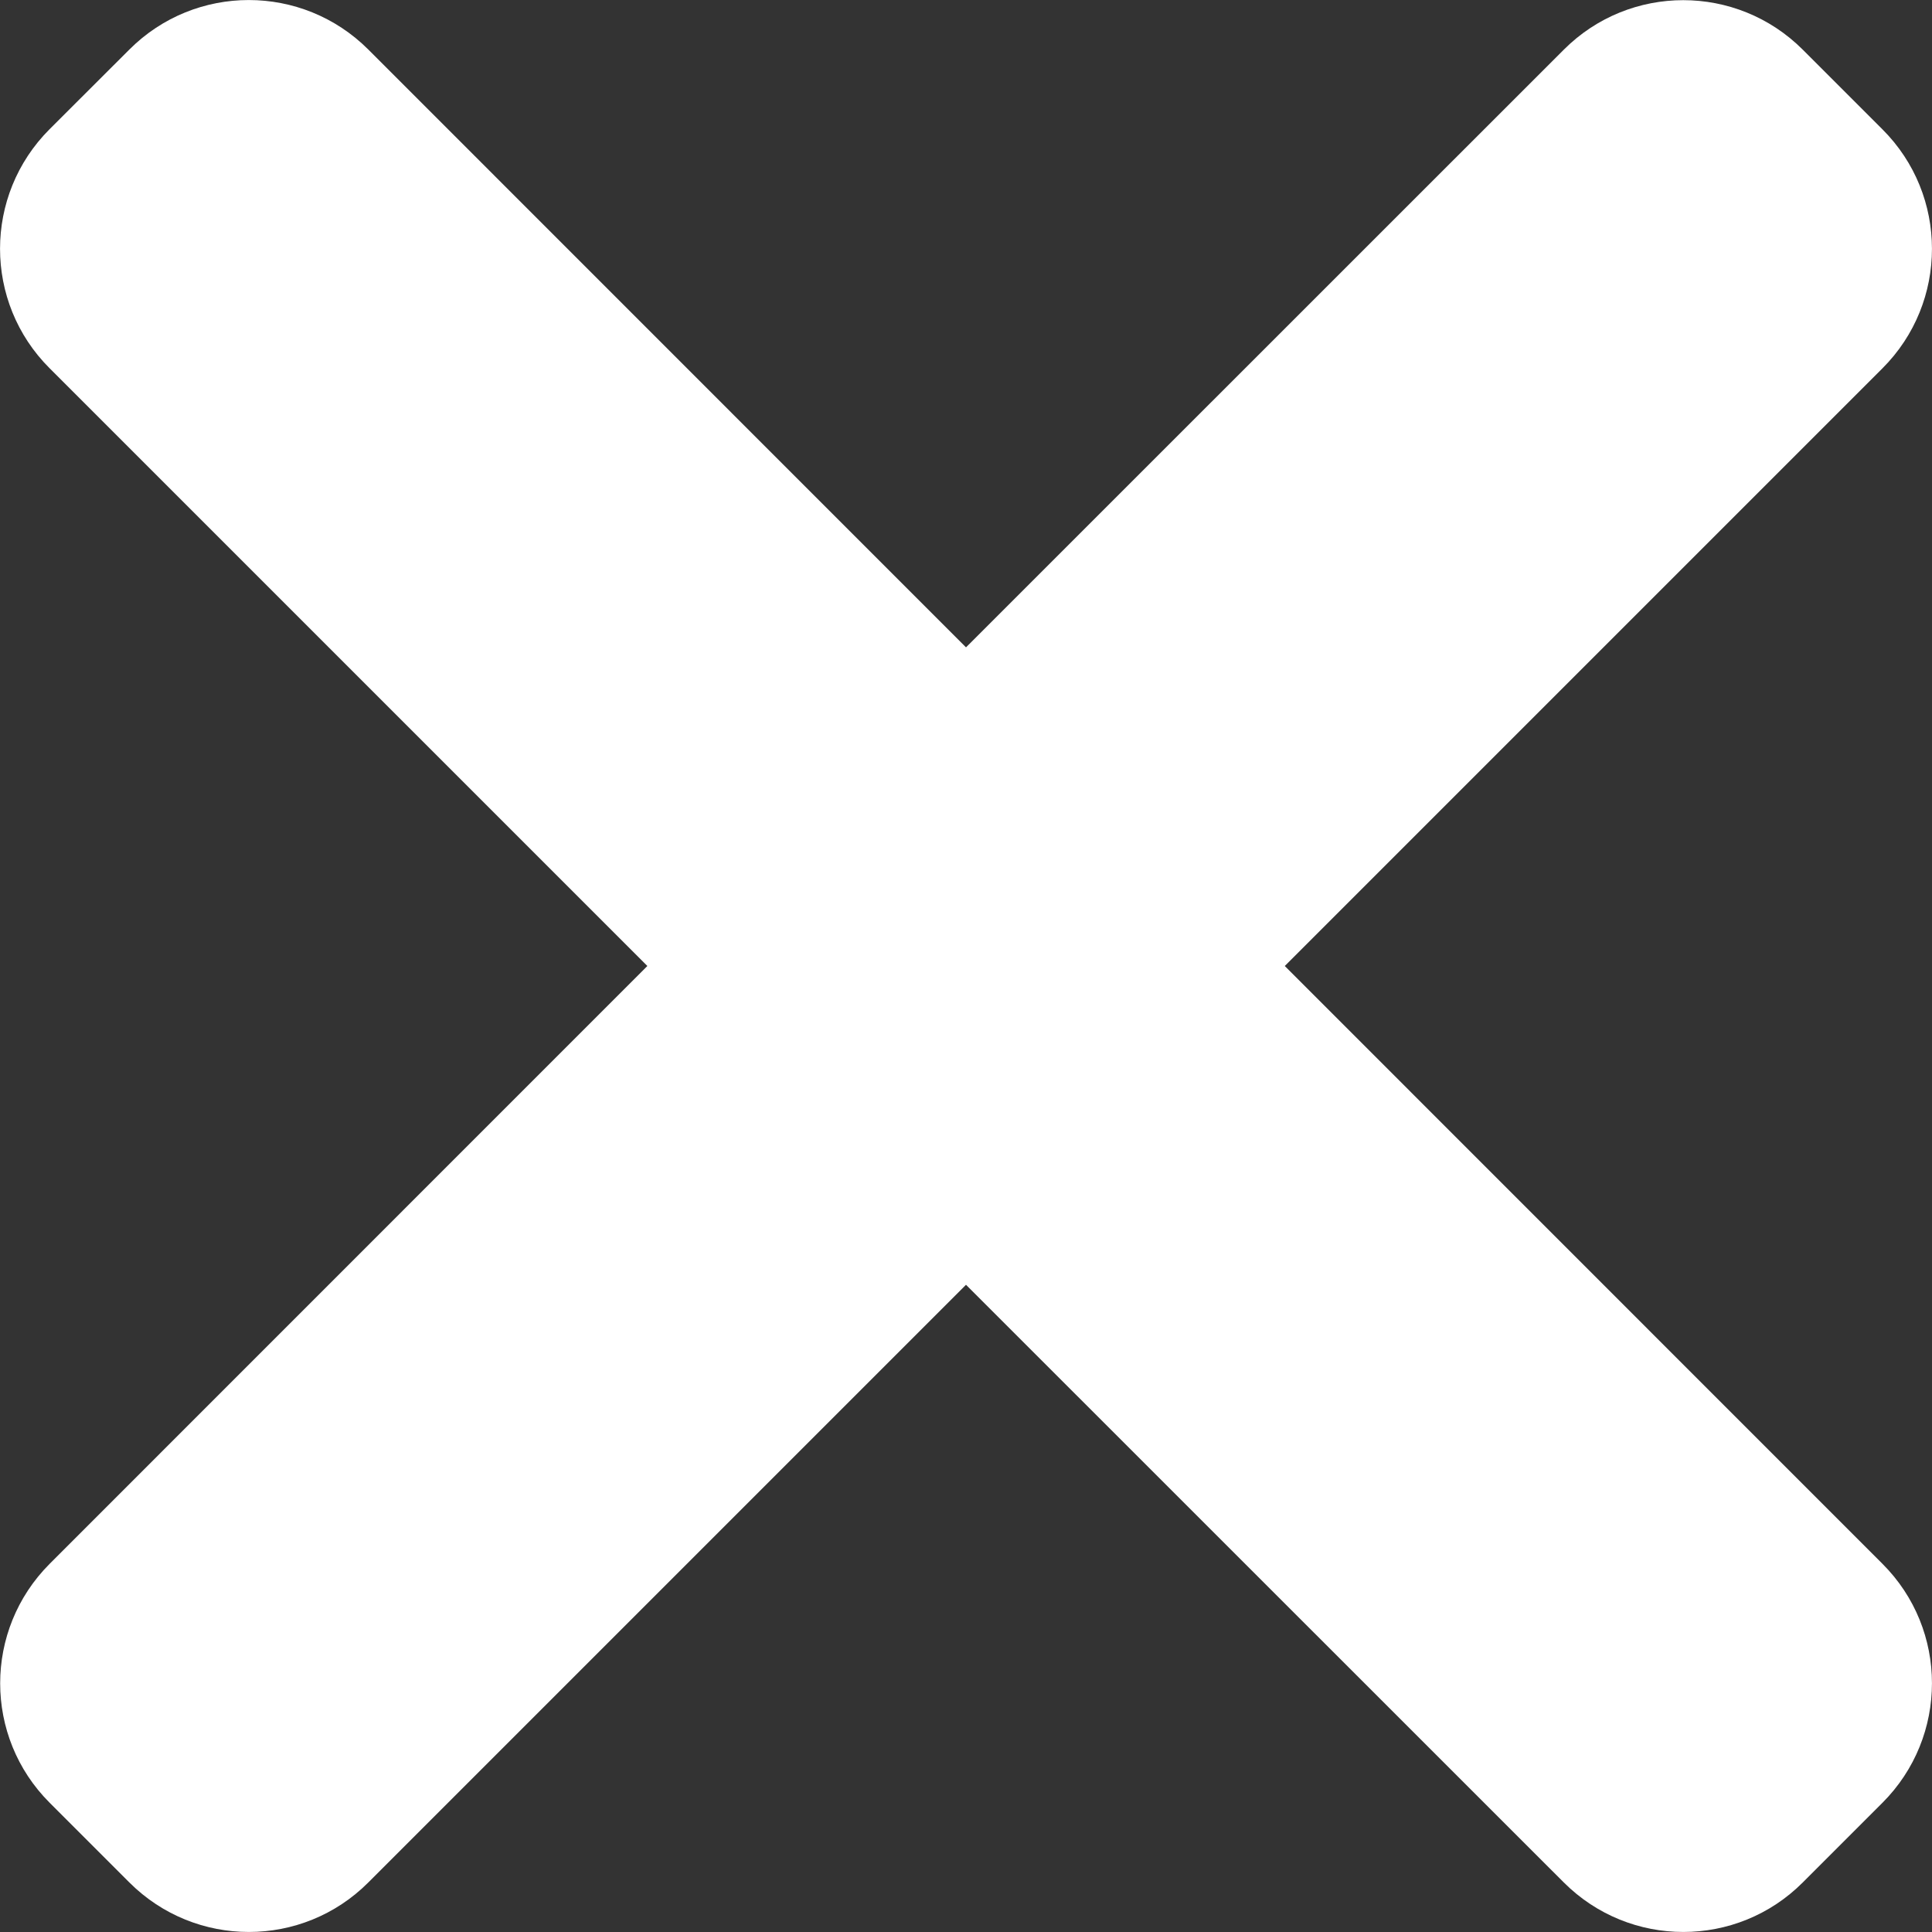 <svg width="15" height="15" viewBox="0 0 15 15" fill="none" xmlns="http://www.w3.org/2000/svg">
<rect x="0" y="0" width="15" height="15" fill="#333333" stroke="none"/>
<g clip-path="url(#clip0_634_848)">
<path d="M9.975 7.5L14.615 2.86C15.128 2.347 15.128 1.516 14.615 1.004L13.997 0.386C13.484 -0.127 12.653 -0.127 12.141 0.386L7.5 5.026L2.86 0.385C2.347 -0.128 1.516 -0.128 1.004 0.385L0.385 1.003C-0.128 1.516 -0.128 2.347 0.385 2.859L5.026 7.5L0.386 12.141C-0.127 12.654 -0.127 13.485 0.386 13.997L1.004 14.615C1.517 15.128 2.348 15.128 2.86 14.615L7.5 9.975L12.141 14.615C12.654 15.128 13.485 15.128 13.997 14.615L14.615 13.997C15.128 13.484 15.128 12.653 14.615 12.141L9.975 7.5Z" fill="white"/>
</g>
<defs>
<clipPath id="clip0_634_848">
<rect width="15" height="15" fill="white"/>
</clipPath>
</defs>
</svg>
